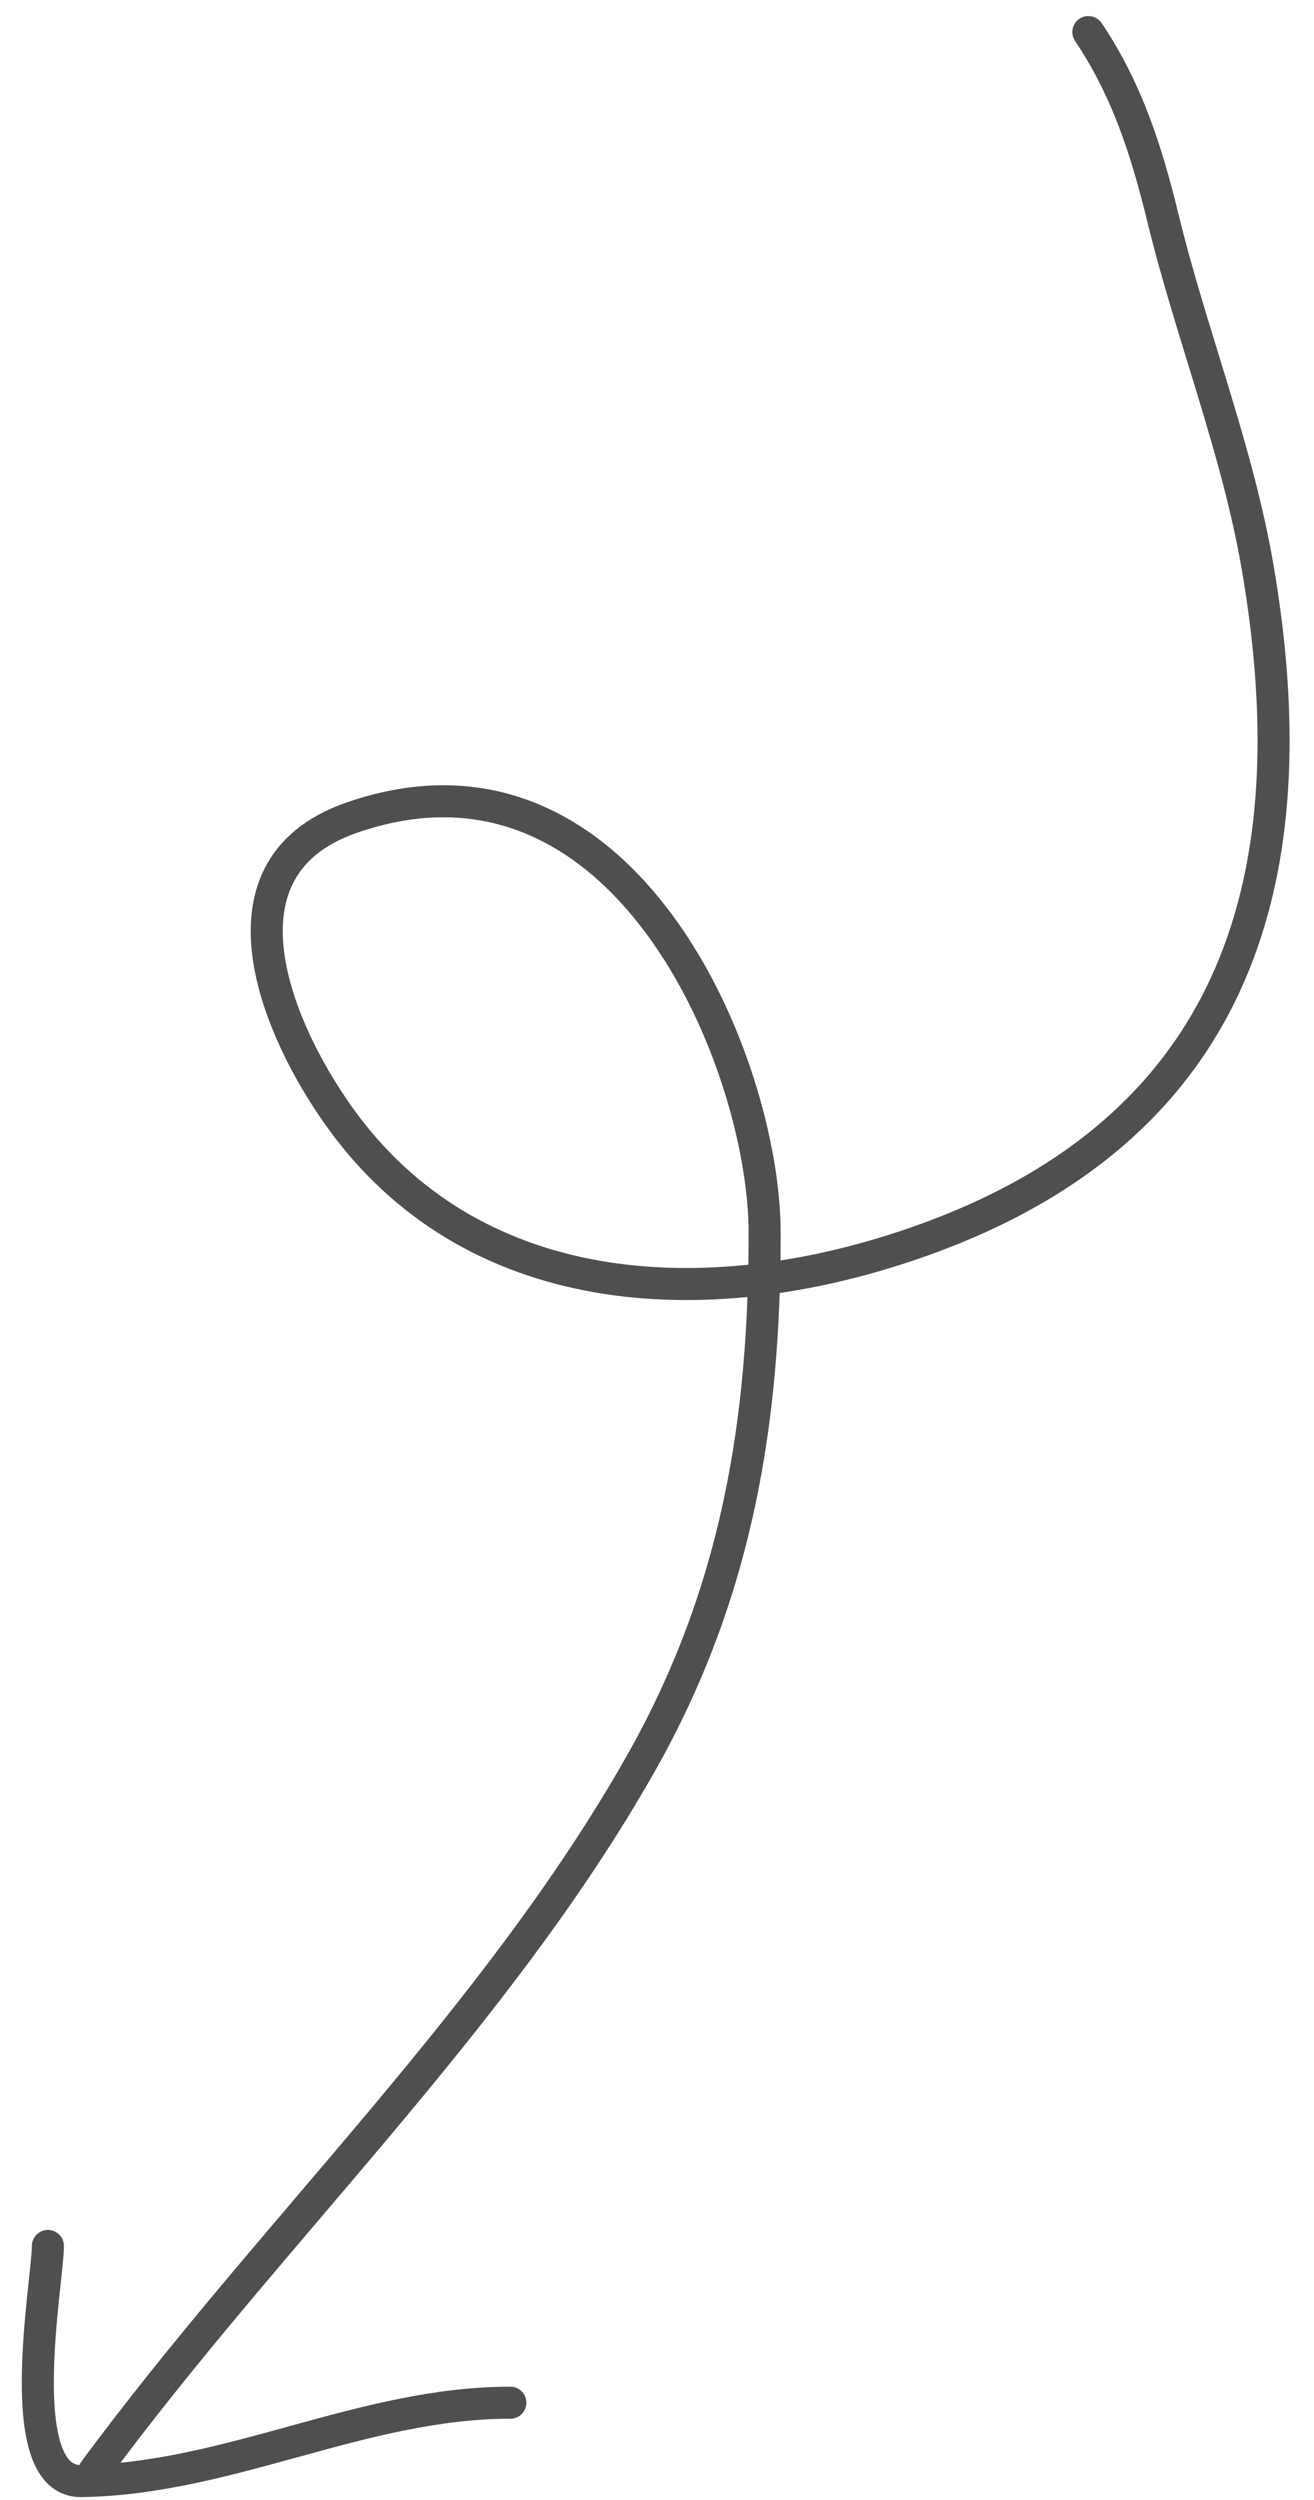 <svg width="41" height="78" viewBox="0 0 41 78" fill="none" xmlns="http://www.w3.org/2000/svg">
<path d="M33.959 1C35.178 2.808 35.789 4.761 36.283 6.79C37.177 10.457 38.618 14.03 39.249 17.742C40.723 26.406 39.306 34.889 28.889 38.661C22.26 41.06 14.965 40.685 10.773 35.095C8.796 32.459 6.341 27.131 10.953 25.518C19.487 22.535 23.859 33.16 23.859 38.474C23.859 44.307 23.023 49.677 19.991 55.029C15.461 63.025 8.444 69.638 2.938 77.102" stroke="#4F4F4F" stroke-linecap="round"/>
<path d="M1.495 70.073C1.495 71.176 0.309 77.442 2.537 77.408C7.168 77.337 11.301 74.963 15.924 74.963" stroke="#4F4F4F" stroke-linecap="round"/>
</svg>
